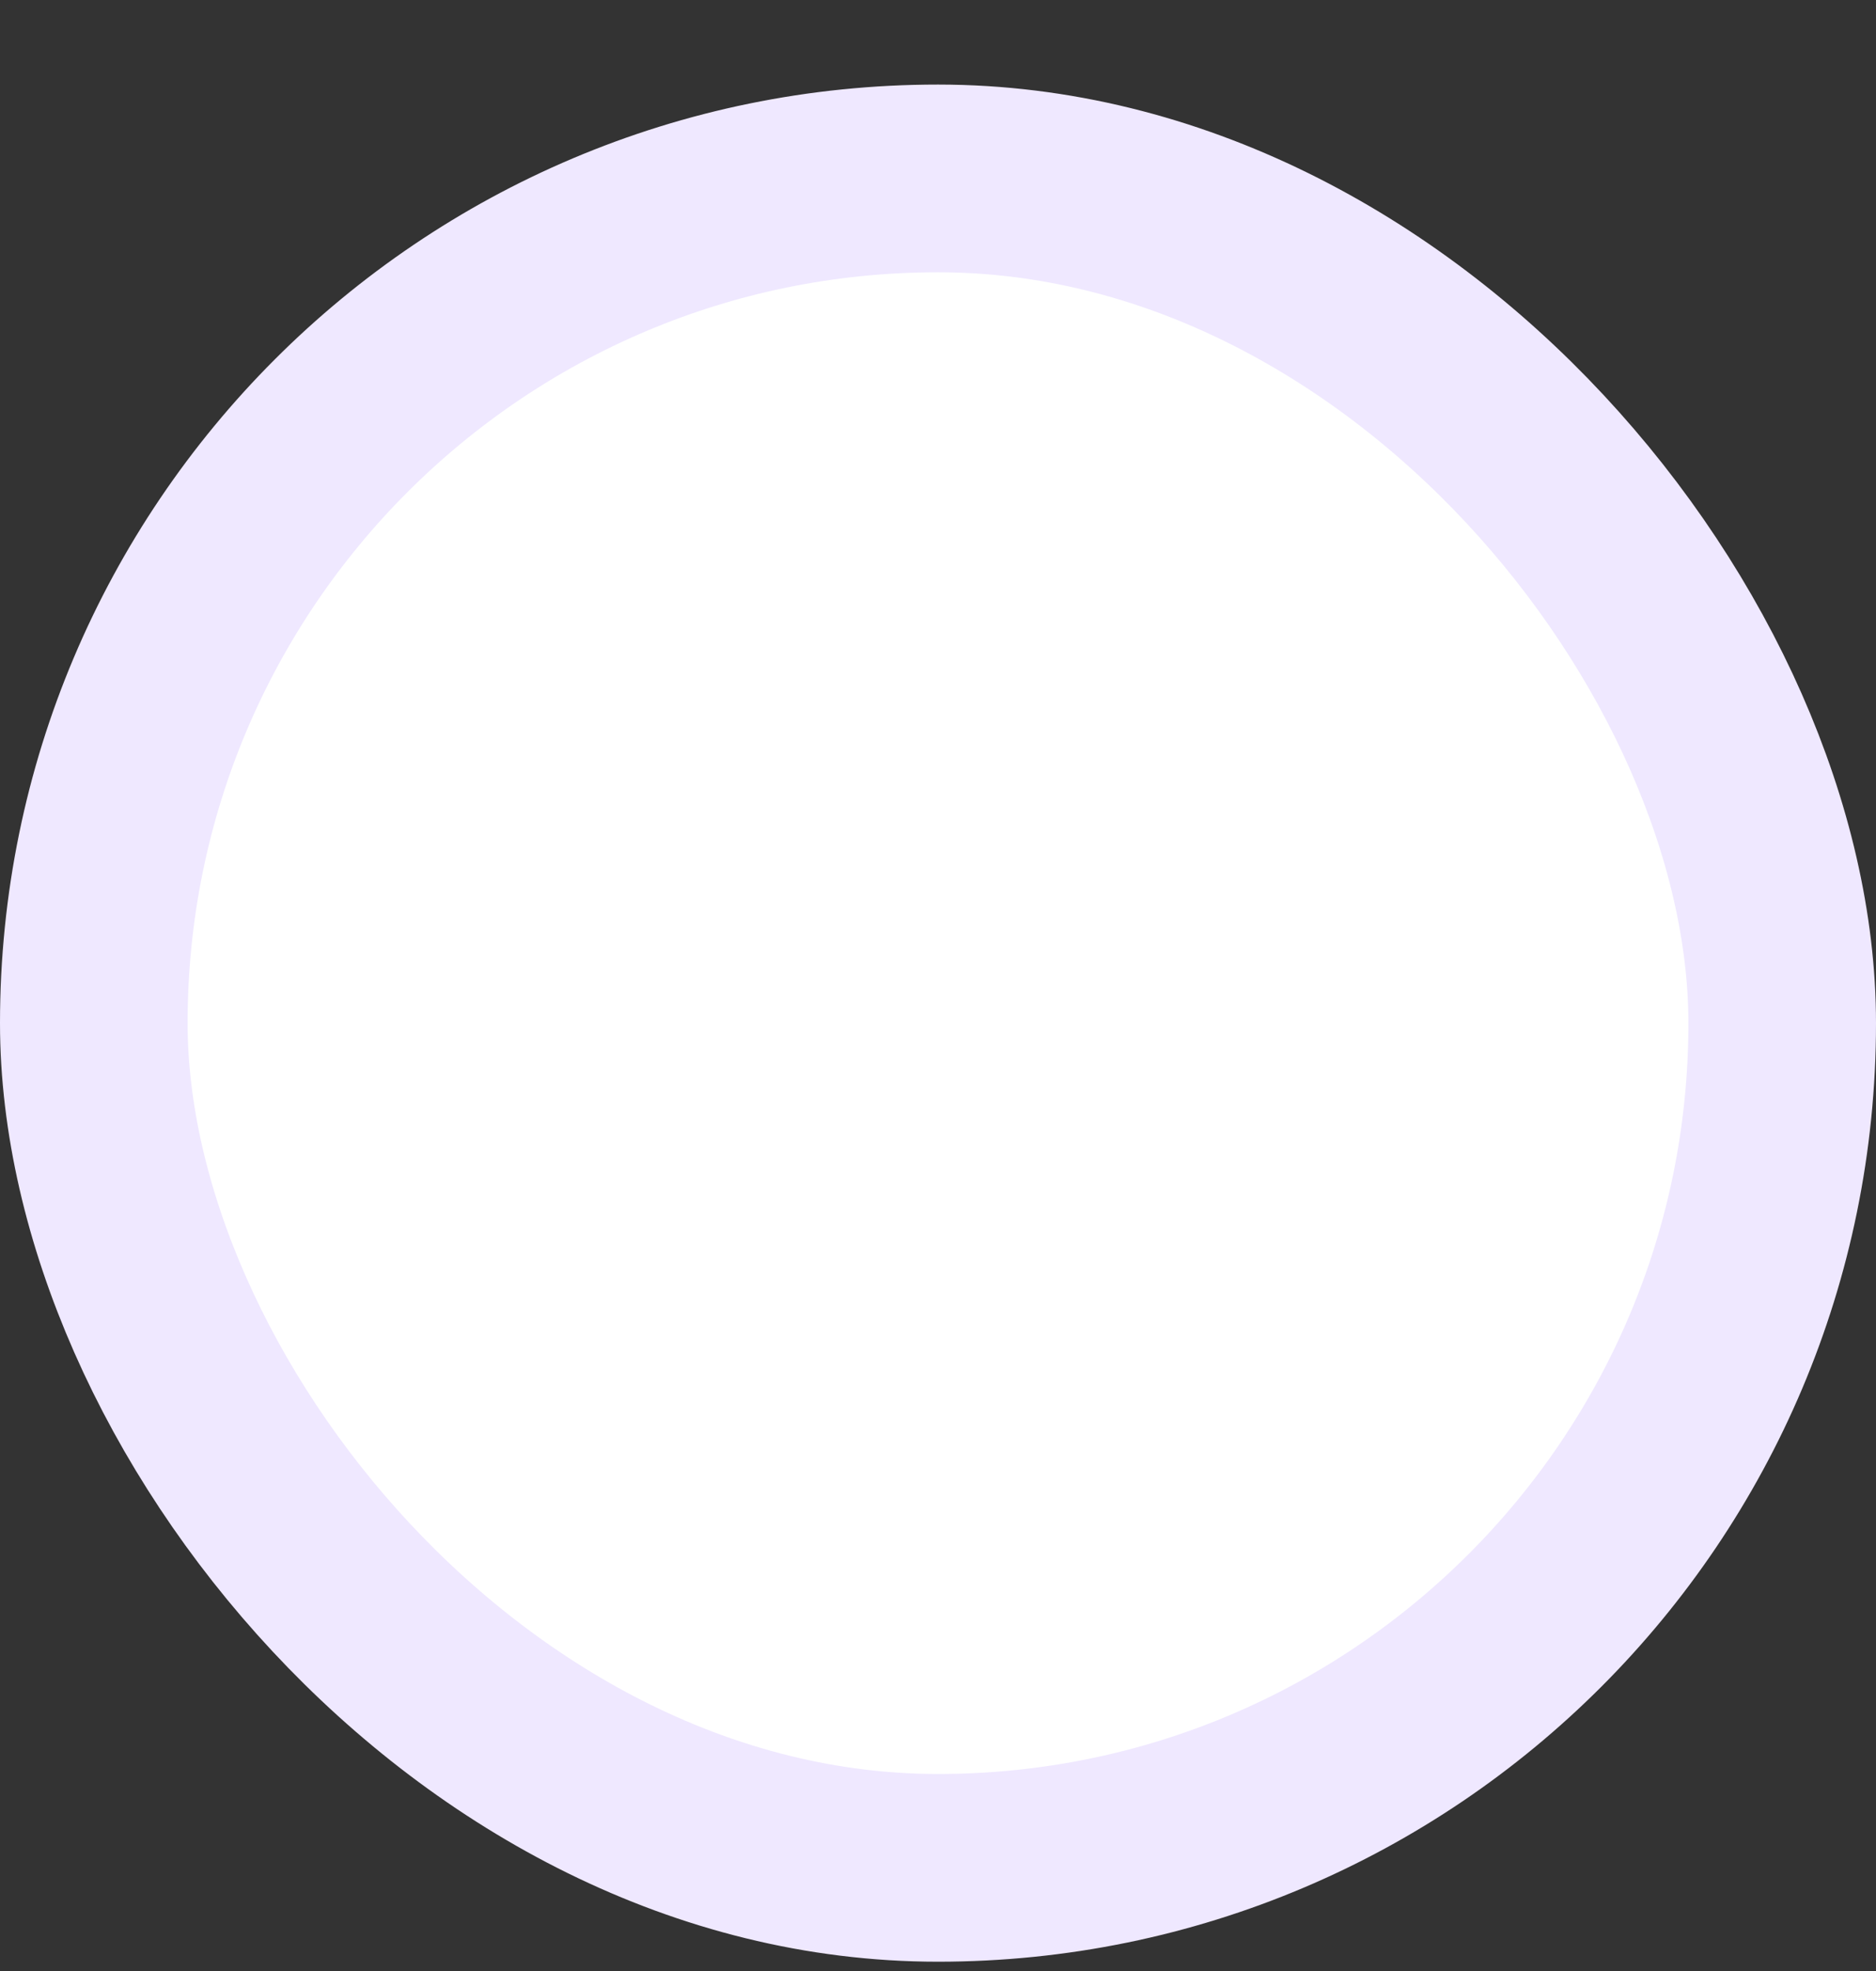 <svg width="20" height="21" viewBox="0 0 20 21" fill="none" xmlns="http://www.w3.org/2000/svg">
<rect x="0" y="0" width="20" height="21" fill="#333333" stroke="none"/>
<rect x="1" y="1.901" width="18" height="18" rx="9" fill="white"/>
<rect x="1" y="1.901" width="18" height="18" rx="9" stroke="#EFE8FF" stroke-width="2"/>
</svg>
